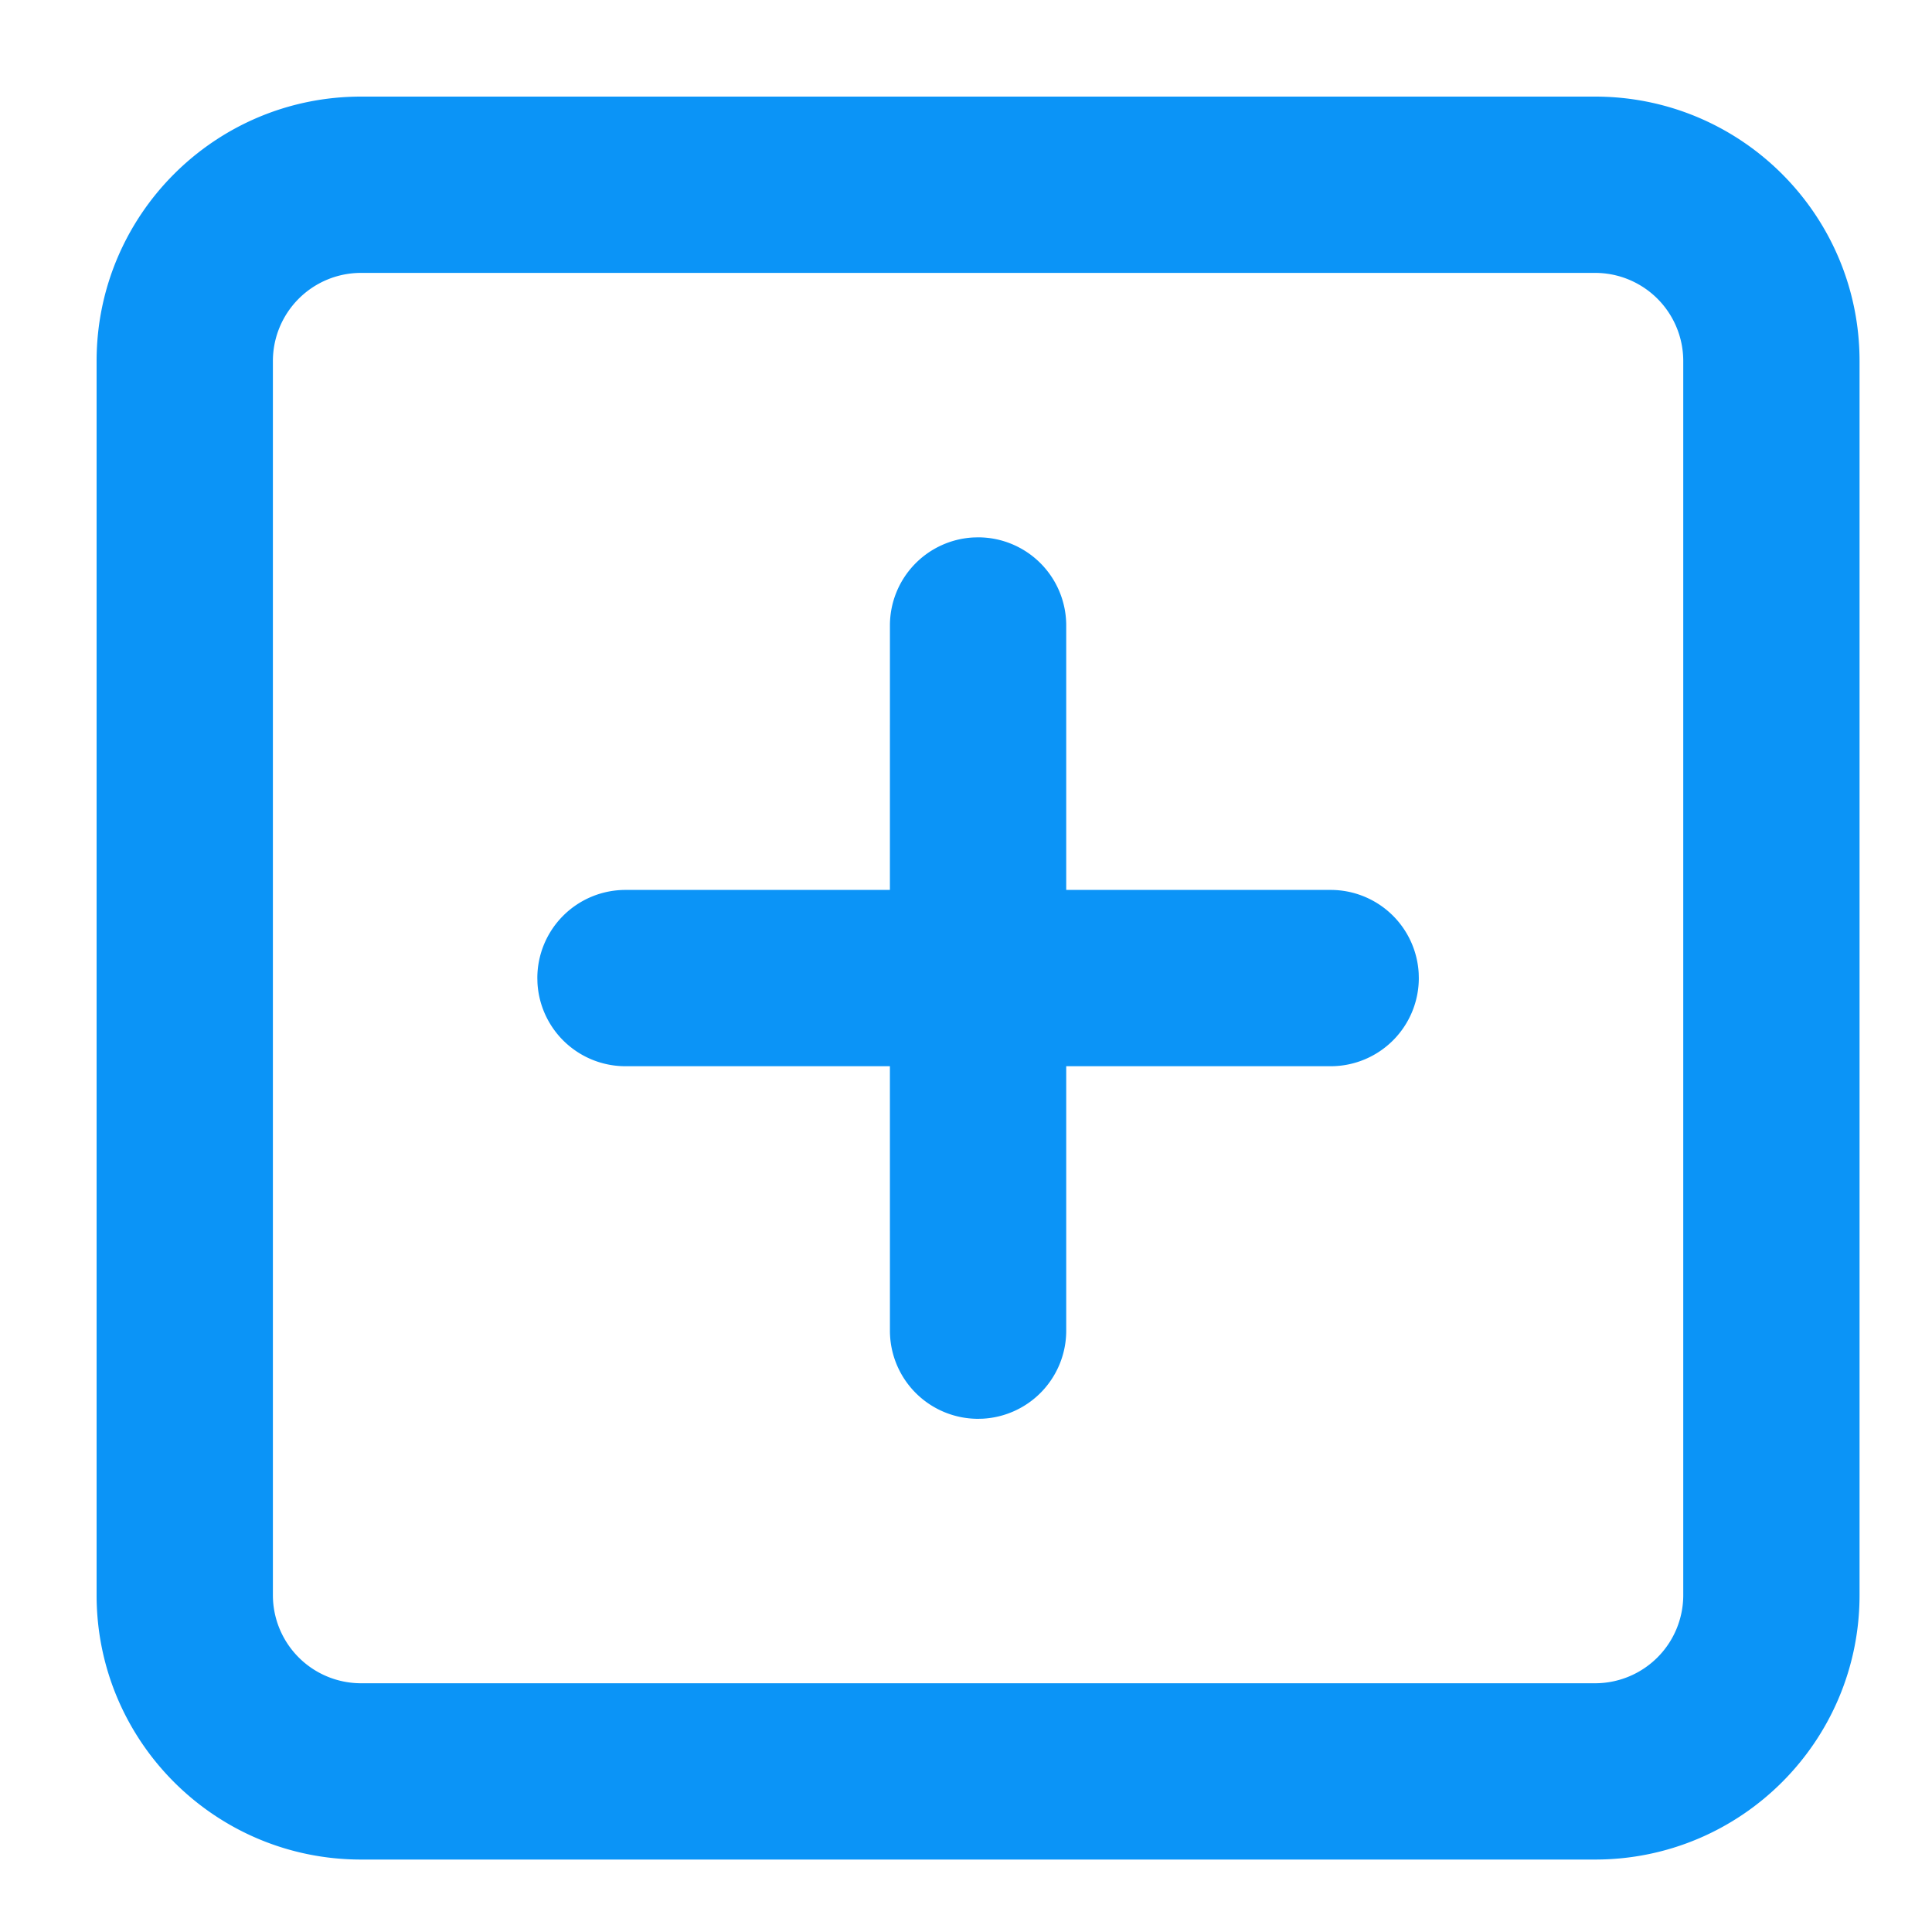 <?xml version="1.0" standalone="no"?><!DOCTYPE svg PUBLIC "-//W3C//DTD SVG 1.1//EN" "http://www.w3.org/Graphics/SVG/1.1/DTD/svg11.dtd"><svg t="1735024976576" class="icon" viewBox="0 0 1024 1024" version="1.1" xmlns="http://www.w3.org/2000/svg" p-id="3461" xmlns:xlink="http://www.w3.org/1999/xlink" width="200" height="200"><path d="M845.44 51.2C922.854 51.2 985.6 113.946 985.6 191.36v654.08C985.6 922.854 922.854 985.6 845.44 985.6h-654.08C113.946 985.6 51.2 922.854 51.2 845.44v-654.08C51.2 113.946 113.946 51.2 191.36 51.2h654.08z m0 93.44h-654.08a46.72 46.72 0 0 0-46.72 46.72v654.08a46.72 46.72 0 0 0 46.72 46.72h654.08a46.72 46.72 0 0 0 46.72-46.72v-654.08a46.72 46.72 0 0 0-46.72-46.72zM518.4 284.8a46.72 46.72 0 0 1 46.72 46.72v140.147l140.16 0.013a46.72 46.72 0 0 1 46.656 44.237l0.064 2.483a46.72 46.72 0 0 1-46.72 46.72H565.12V705.28a46.72 46.72 0 0 1-44.237 46.656l-2.483 0.064a46.72 46.72 0 0 1-46.72-46.72l-0.013-140.16H331.52a46.72 46.72 0 0 1-46.656-44.237l-0.064-2.483a46.72 46.72 0 0 1 46.72-46.72l140.147-0.013 0.013-140.147a46.72 46.72 0 0 1 44.237-46.656l2.483-0.064z" fill="#0b94f7" p-id="3462"></path></svg>